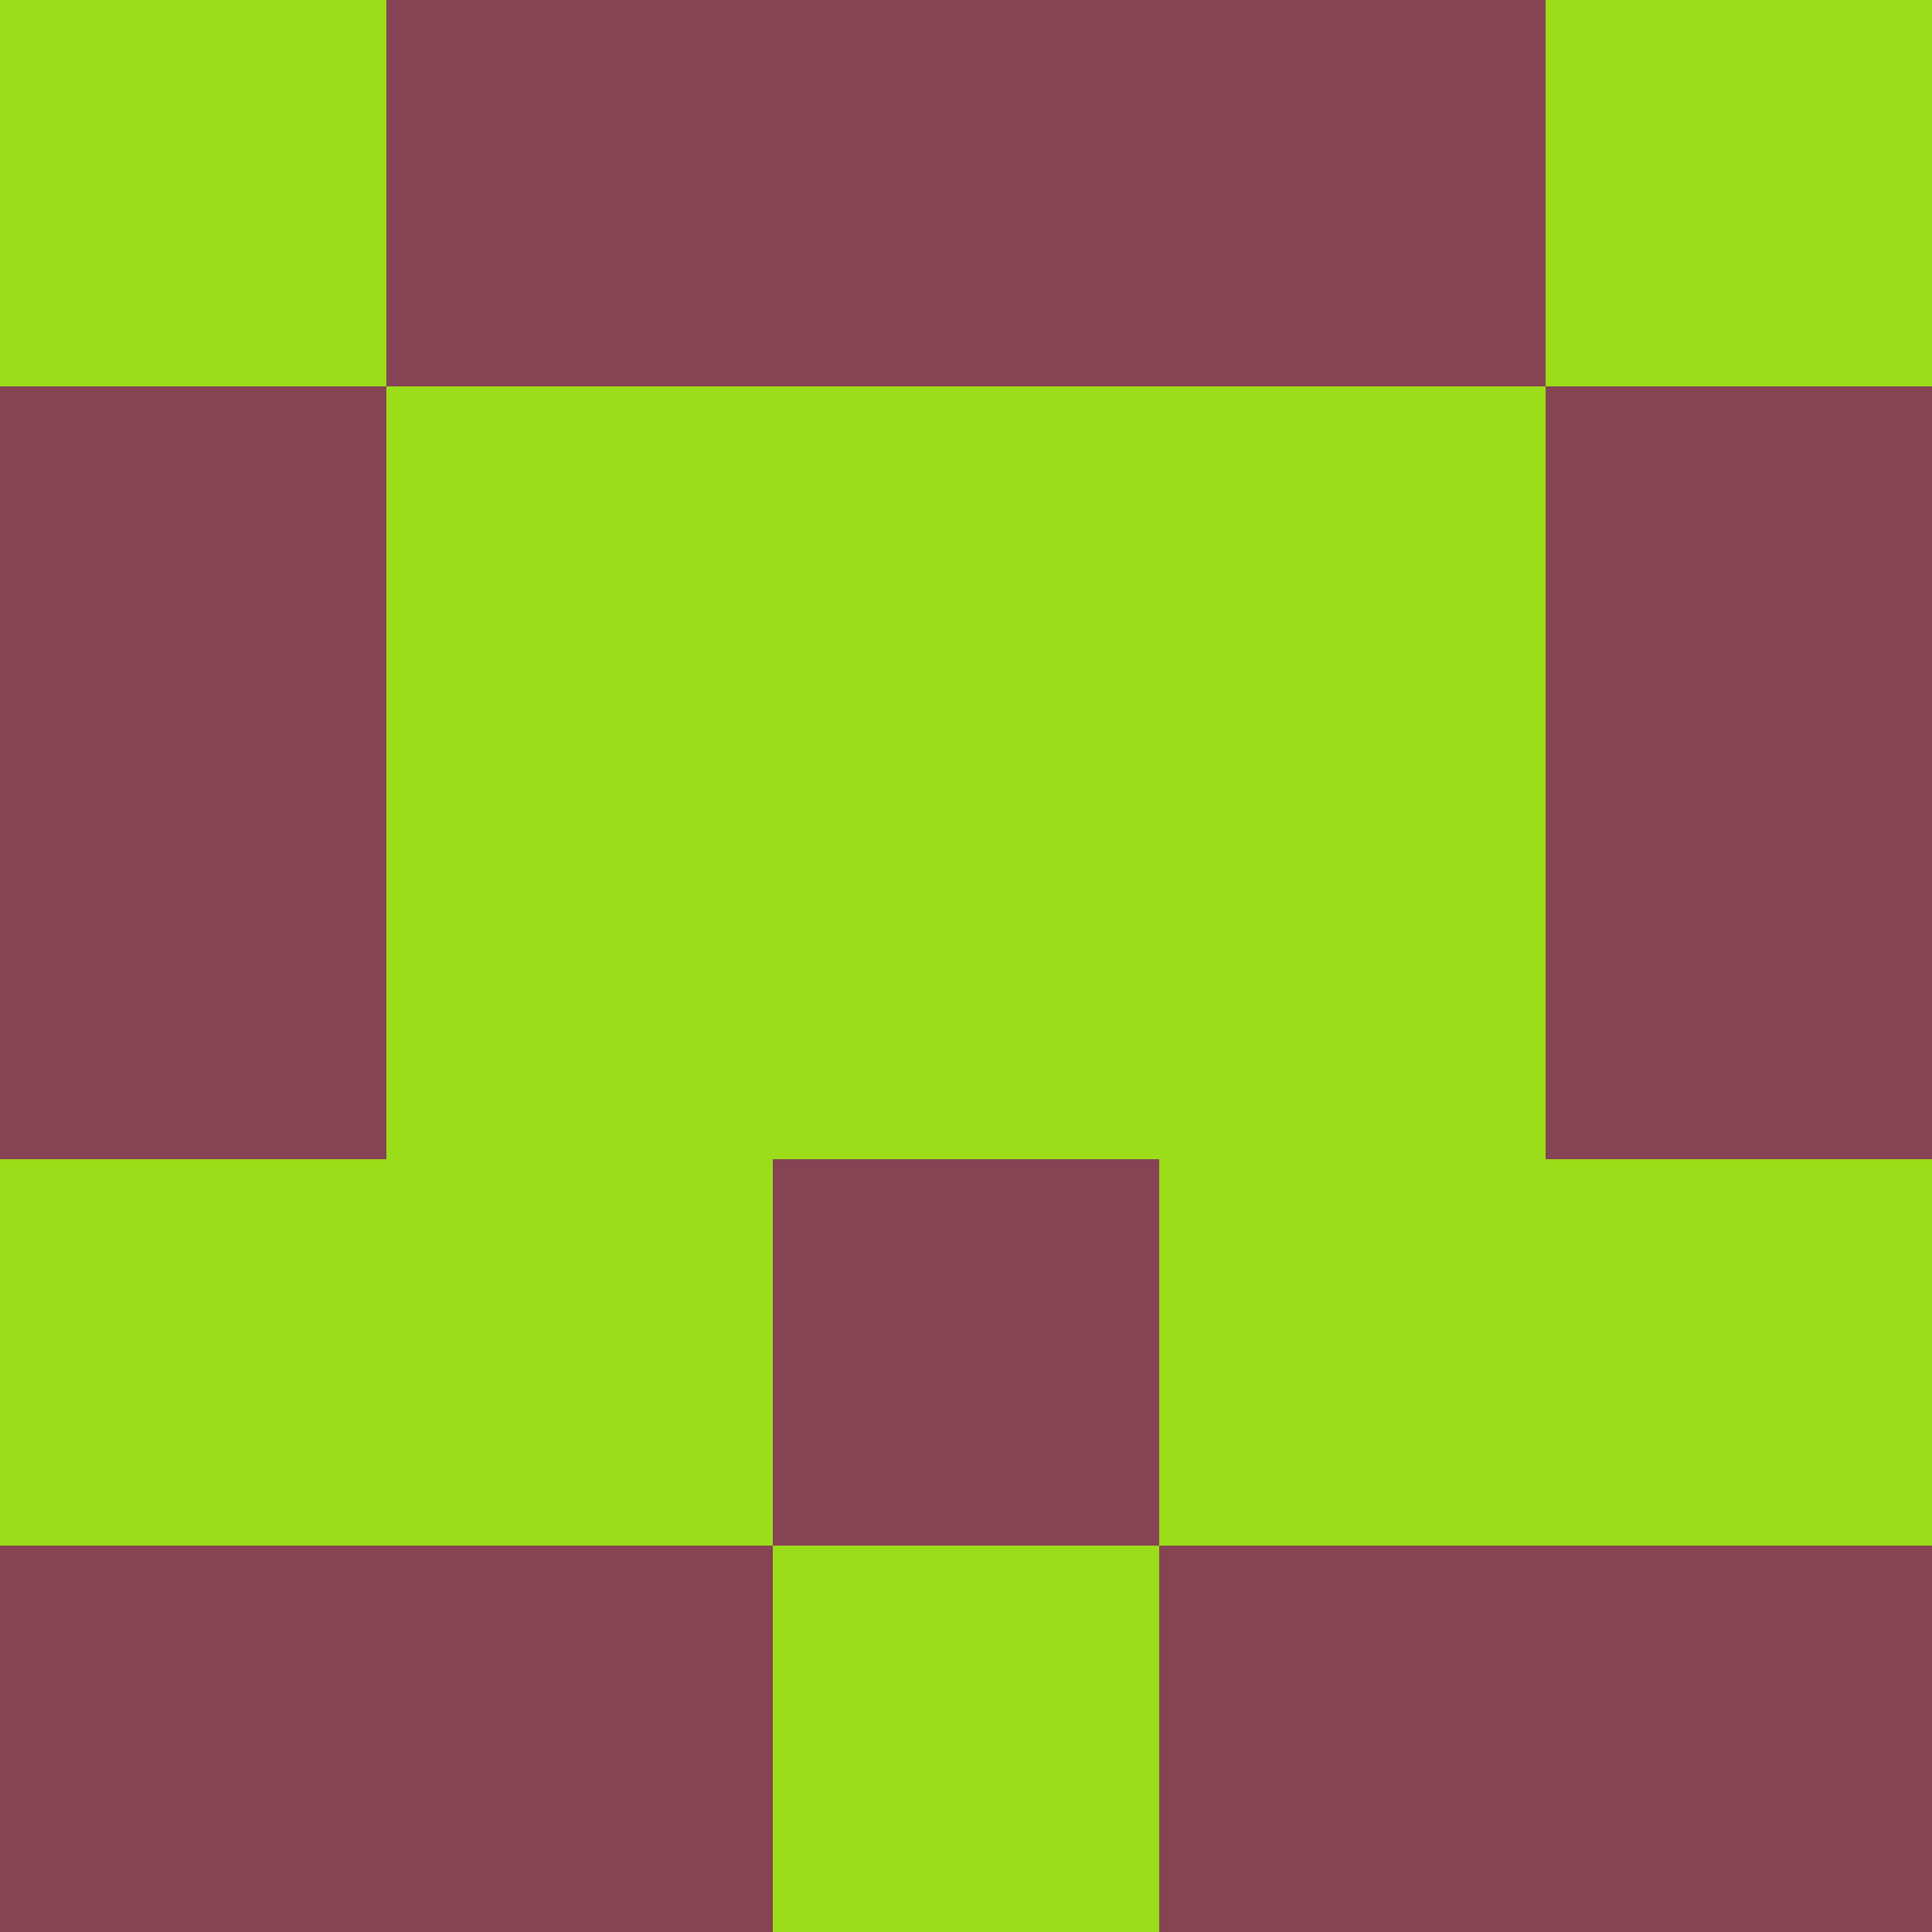 <?xml version="1.0" encoding="utf-8"?>
<!DOCTYPE svg PUBLIC "-//W3C//DTD SVG 20010904//EN"
        "http://www.w3.org/TR/2001/REC-SVG-20010904/DTD/svg10.dtd">

<svg width="400" height="400" viewBox="0 0 5 5"
    xmlns="http://www.w3.org/2000/svg"
    xmlns:xlink="http://www.w3.org/1999/xlink">
            <rect x="0" y="0" width="1" height="1" fill="#9BDD19" />
        <rect x="0" y="1" width="1" height="1" fill="#864353" />
        <rect x="0" y="2" width="1" height="1" fill="#864353" />
        <rect x="0" y="3" width="1" height="1" fill="#9BDD19" />
        <rect x="0" y="4" width="1" height="1" fill="#864353" />
                <rect x="1" y="0" width="1" height="1" fill="#864353" />
        <rect x="1" y="1" width="1" height="1" fill="#9BDD19" />
        <rect x="1" y="2" width="1" height="1" fill="#9BDD19" />
        <rect x="1" y="3" width="1" height="1" fill="#9BDD19" />
        <rect x="1" y="4" width="1" height="1" fill="#864353" />
                <rect x="2" y="0" width="1" height="1" fill="#864353" />
        <rect x="2" y="1" width="1" height="1" fill="#9BDD19" />
        <rect x="2" y="2" width="1" height="1" fill="#9BDD19" />
        <rect x="2" y="3" width="1" height="1" fill="#864353" />
        <rect x="2" y="4" width="1" height="1" fill="#9BDD19" />
                <rect x="3" y="0" width="1" height="1" fill="#864353" />
        <rect x="3" y="1" width="1" height="1" fill="#9BDD19" />
        <rect x="3" y="2" width="1" height="1" fill="#9BDD19" />
        <rect x="3" y="3" width="1" height="1" fill="#9BDD19" />
        <rect x="3" y="4" width="1" height="1" fill="#864353" />
                <rect x="4" y="0" width="1" height="1" fill="#9BDD19" />
        <rect x="4" y="1" width="1" height="1" fill="#864353" />
        <rect x="4" y="2" width="1" height="1" fill="#864353" />
        <rect x="4" y="3" width="1" height="1" fill="#9BDD19" />
        <rect x="4" y="4" width="1" height="1" fill="#864353" />
        
</svg>


